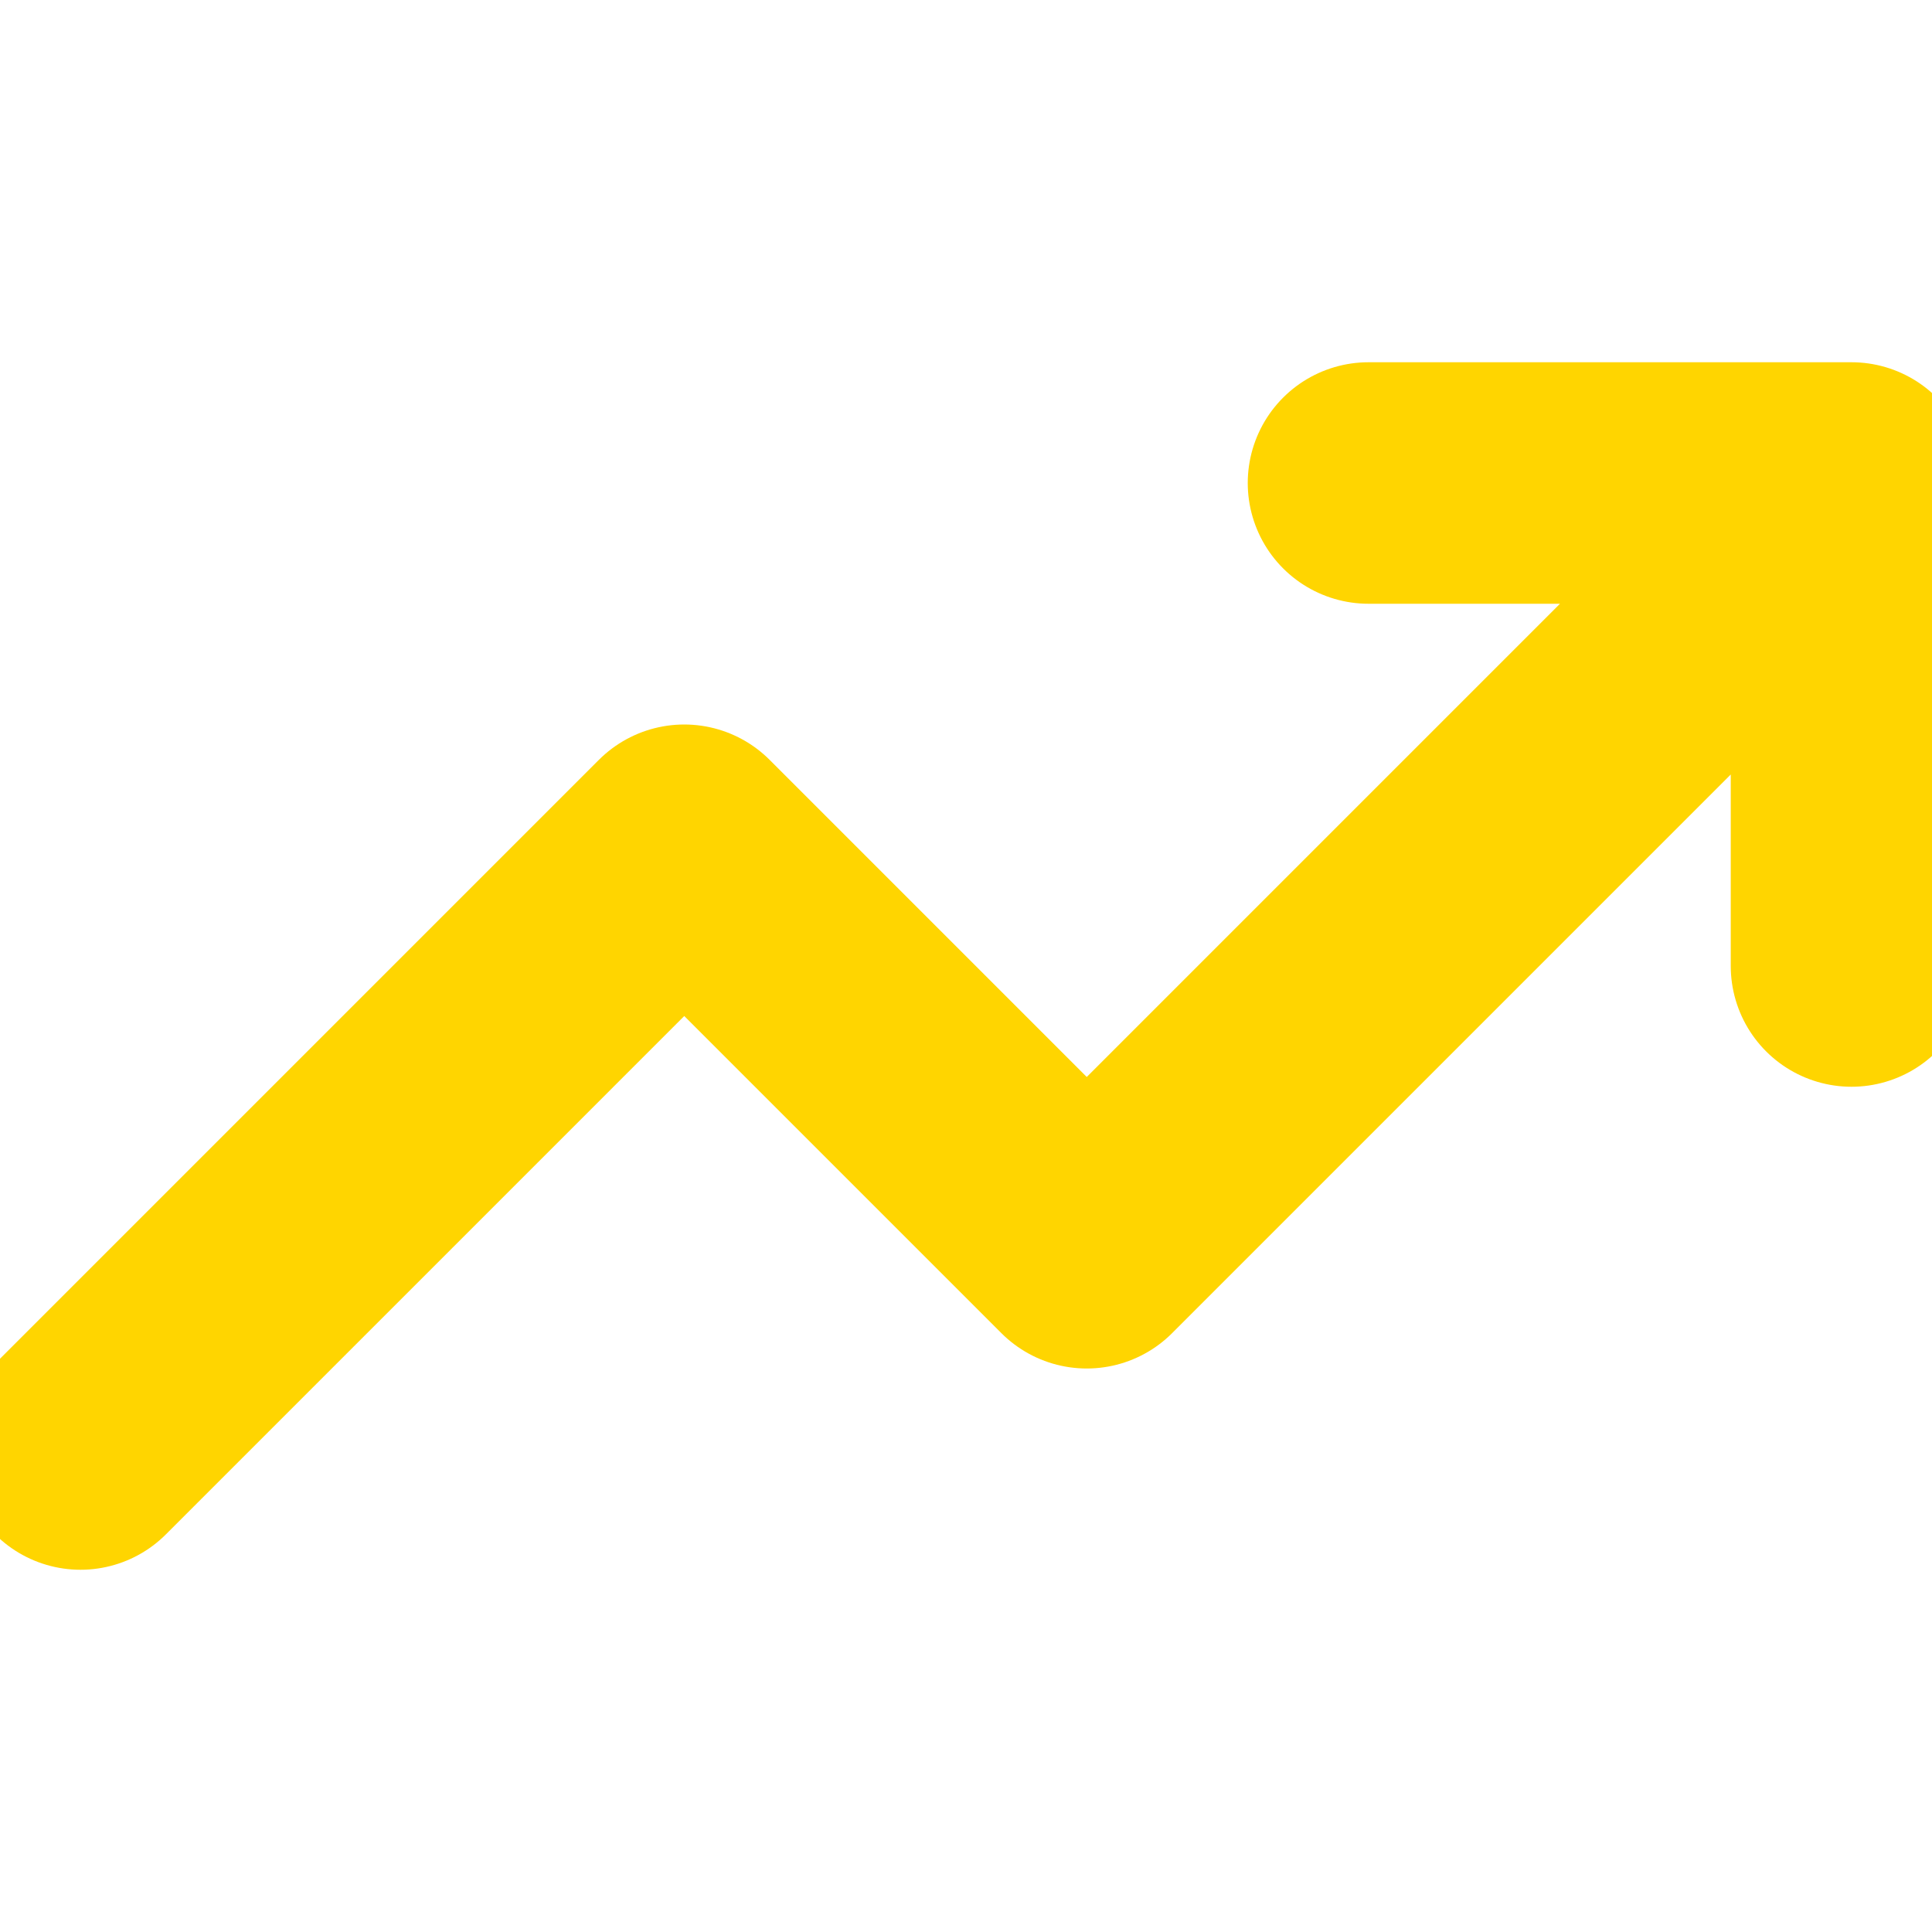 <svg width="24" height="24" viewBox="0 0 24 24" fill="none" xmlns="http://www.w3.org/2000/svg">
<g clip-path="url(#clip0_59_16004)">
<path d="M23 6L13.5 15.5L8.5 10.5L1 18M23 6H17M23 6V12" stroke="#FFD500" stroke-width="3" stroke-linecap="round" stroke-linejoin="round"/>
</g>
<defs>
<clipPath id="clip0_59_16004">
<rect width="24" height="24" fill="white"/>
</clipPath>
</defs>
</svg>
